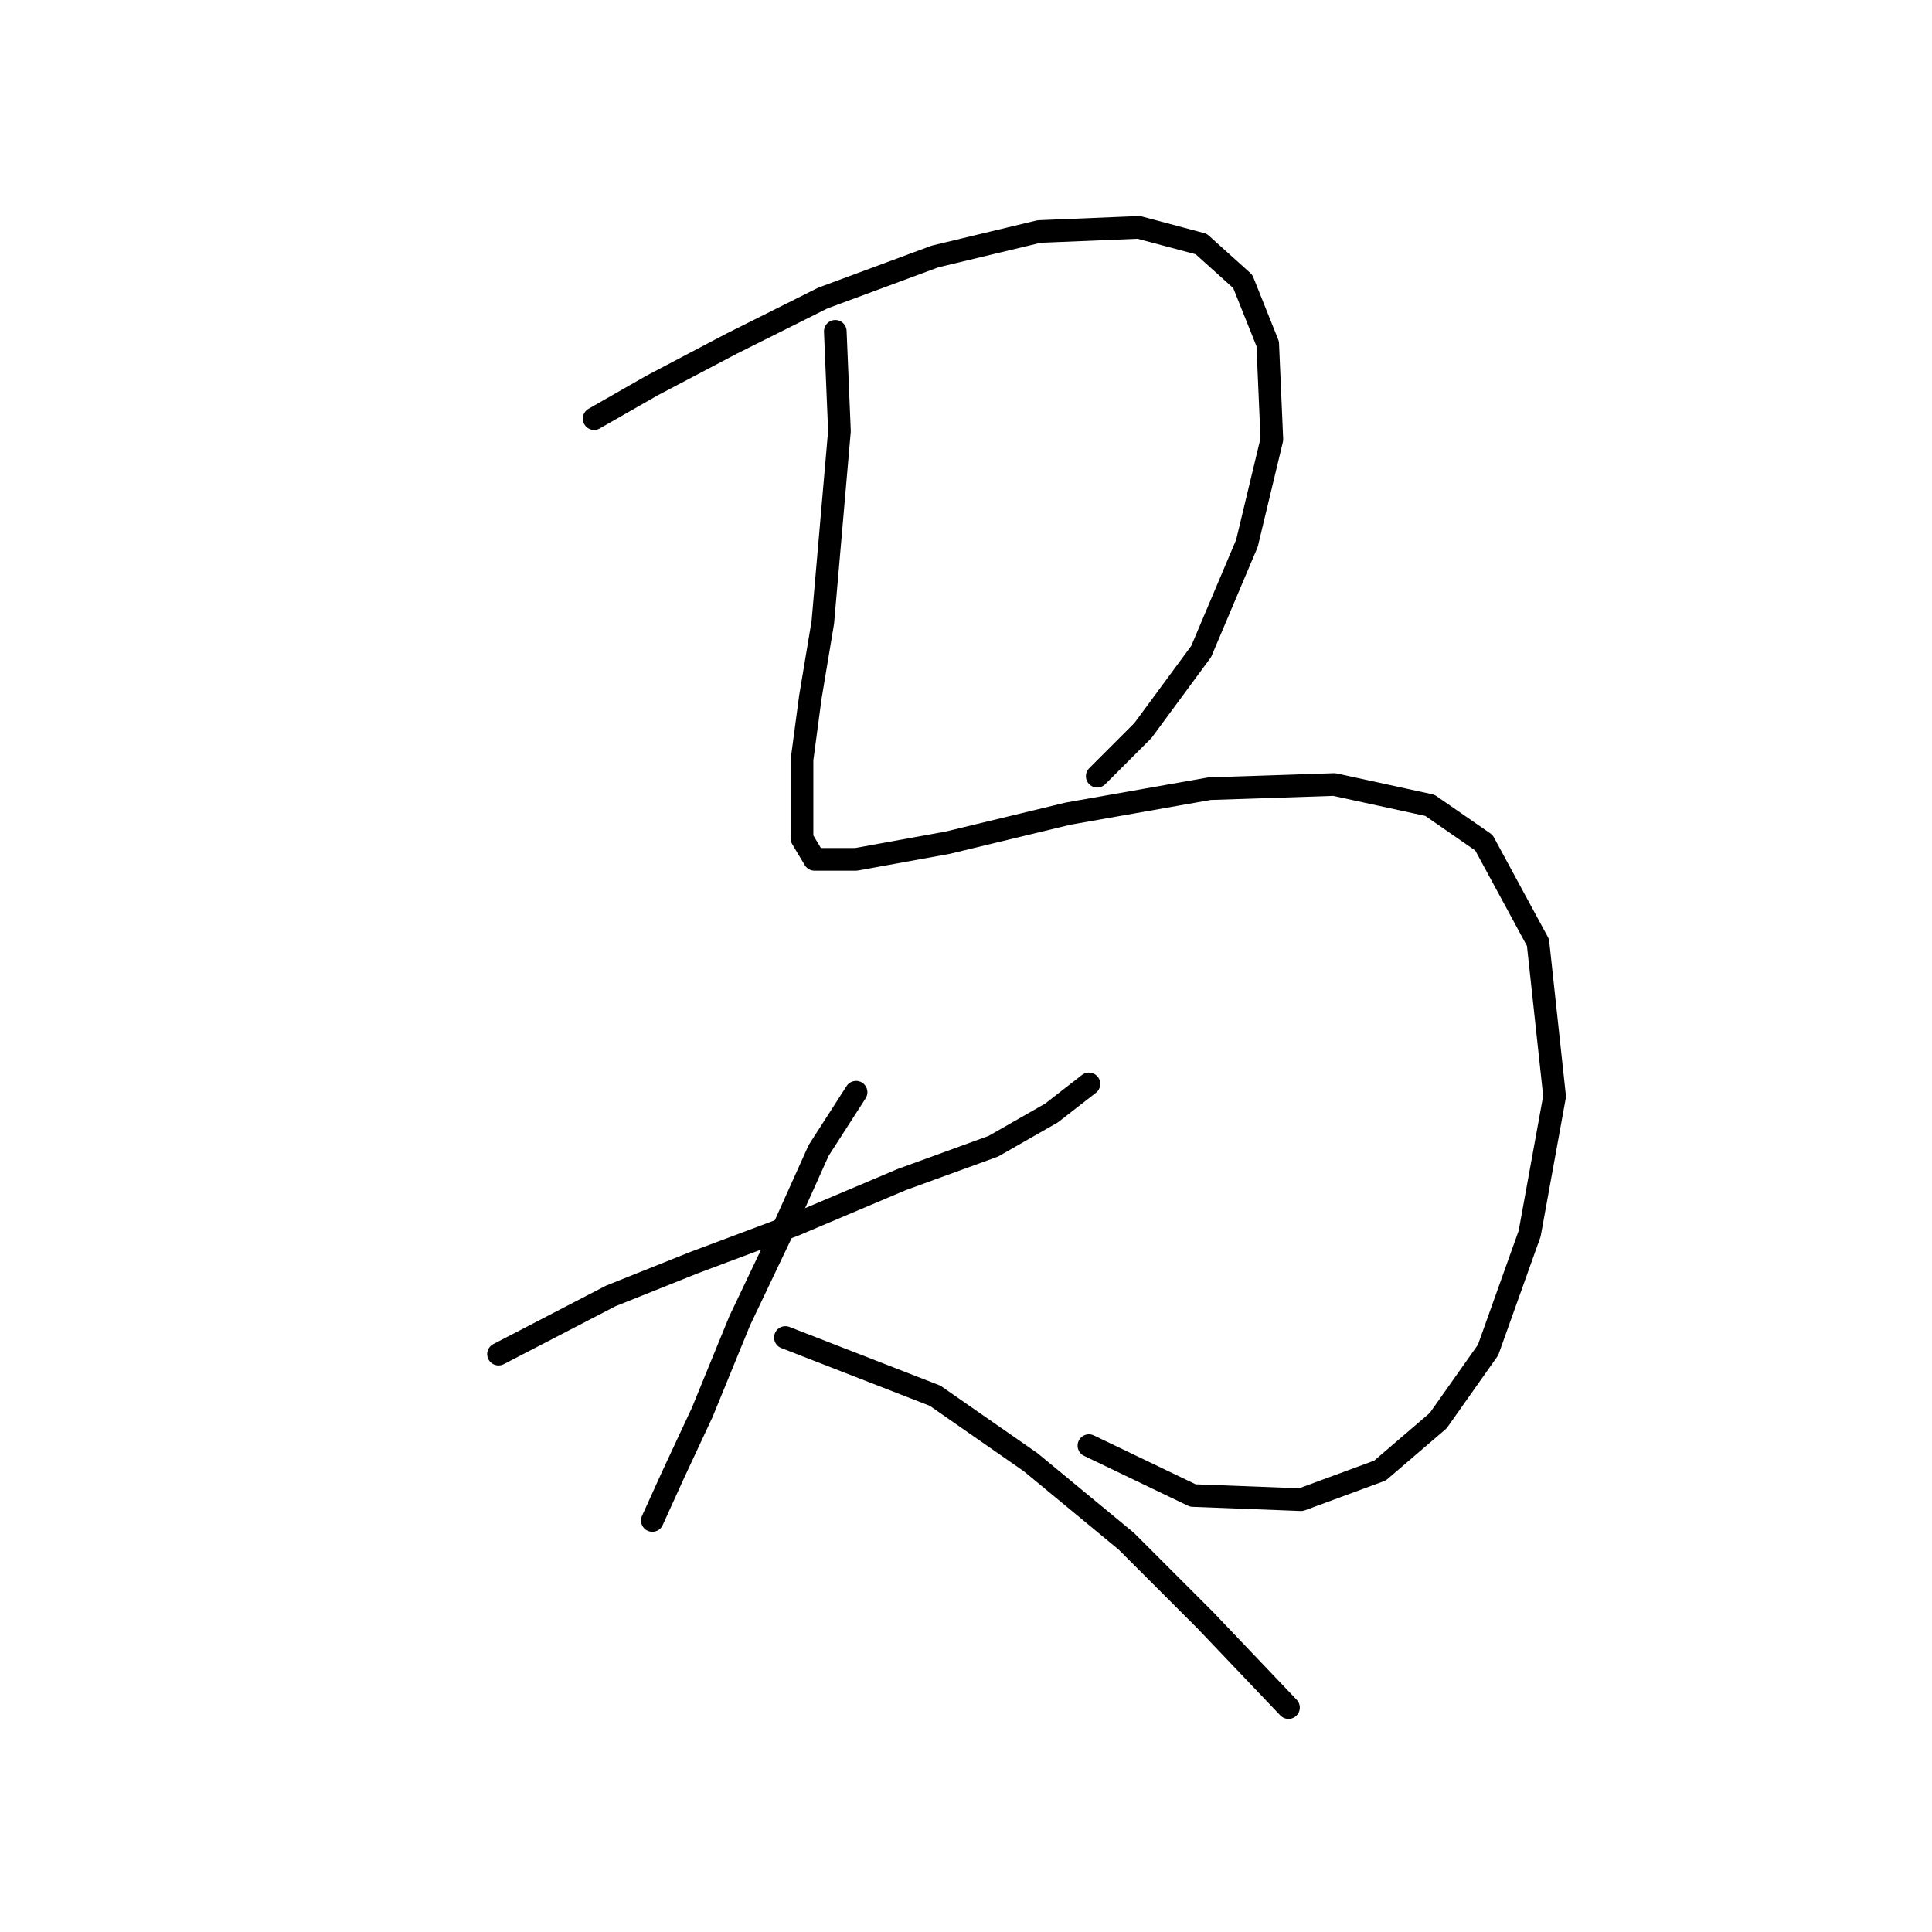 <?xml version="1.0" standalone="no"?>
    <svg width="256" height="256" xmlns="http://www.w3.org/2000/svg" version="1.1">
    <polyline stroke="black" stroke-width="3" stroke-linecap="round" fill="transparent" stroke-linejoin="round" points="78.725 55.471 86.439 51.063 96.906 45.554 109.027 39.494 123.902 33.984 137.676 30.678 150.899 30.128 159.163 32.331 164.672 37.29 167.978 45.554 168.529 58.225 165.223 71.999 159.163 86.323 151.449 96.791 145.389 102.852 145.389 102.852 " />
        <polyline stroke="black" stroke-width="3" stroke-linecap="round" fill="transparent" stroke-linejoin="round" points="110.68 43.901 111.231 57.124 110.129 69.795 109.027 82.467 107.374 92.384 106.272 100.648 106.272 106.708 106.272 111.116 107.925 113.87 113.435 113.87 125.555 111.667 141.533 107.81 160.265 104.504 176.793 103.953 189.464 106.708 196.627 111.667 203.789 124.889 205.992 145.274 202.687 163.455 197.177 178.881 190.566 188.247 182.853 194.858 172.385 198.715 158.061 198.164 144.287 191.553 144.287 191.553 " />
        <polyline stroke="black" stroke-width="3" stroke-linecap="round" fill="transparent" stroke-linejoin="round" points="66.054 179.432 80.929 171.719 91.948 167.311 105.171 162.353 119.495 156.293 131.616 151.885 139.329 147.478 144.287 143.621 144.287 143.621 " />
        <polyline stroke="black" stroke-width="3" stroke-linecap="round" fill="transparent" stroke-linejoin="round" points="113.435 144.723 108.476 152.436 103.518 163.455 98.008 175.025 93.05 187.145 89.193 195.409 86.439 201.47 86.439 201.47 " />
        <polyline stroke="black" stroke-width="3" stroke-linecap="round" fill="transparent" stroke-linejoin="round" points="104.069 177.228 123.902 184.942 136.574 193.757 149.246 204.224 159.714 214.692 170.732 226.262 170.732 226.262 " />
        </svg>